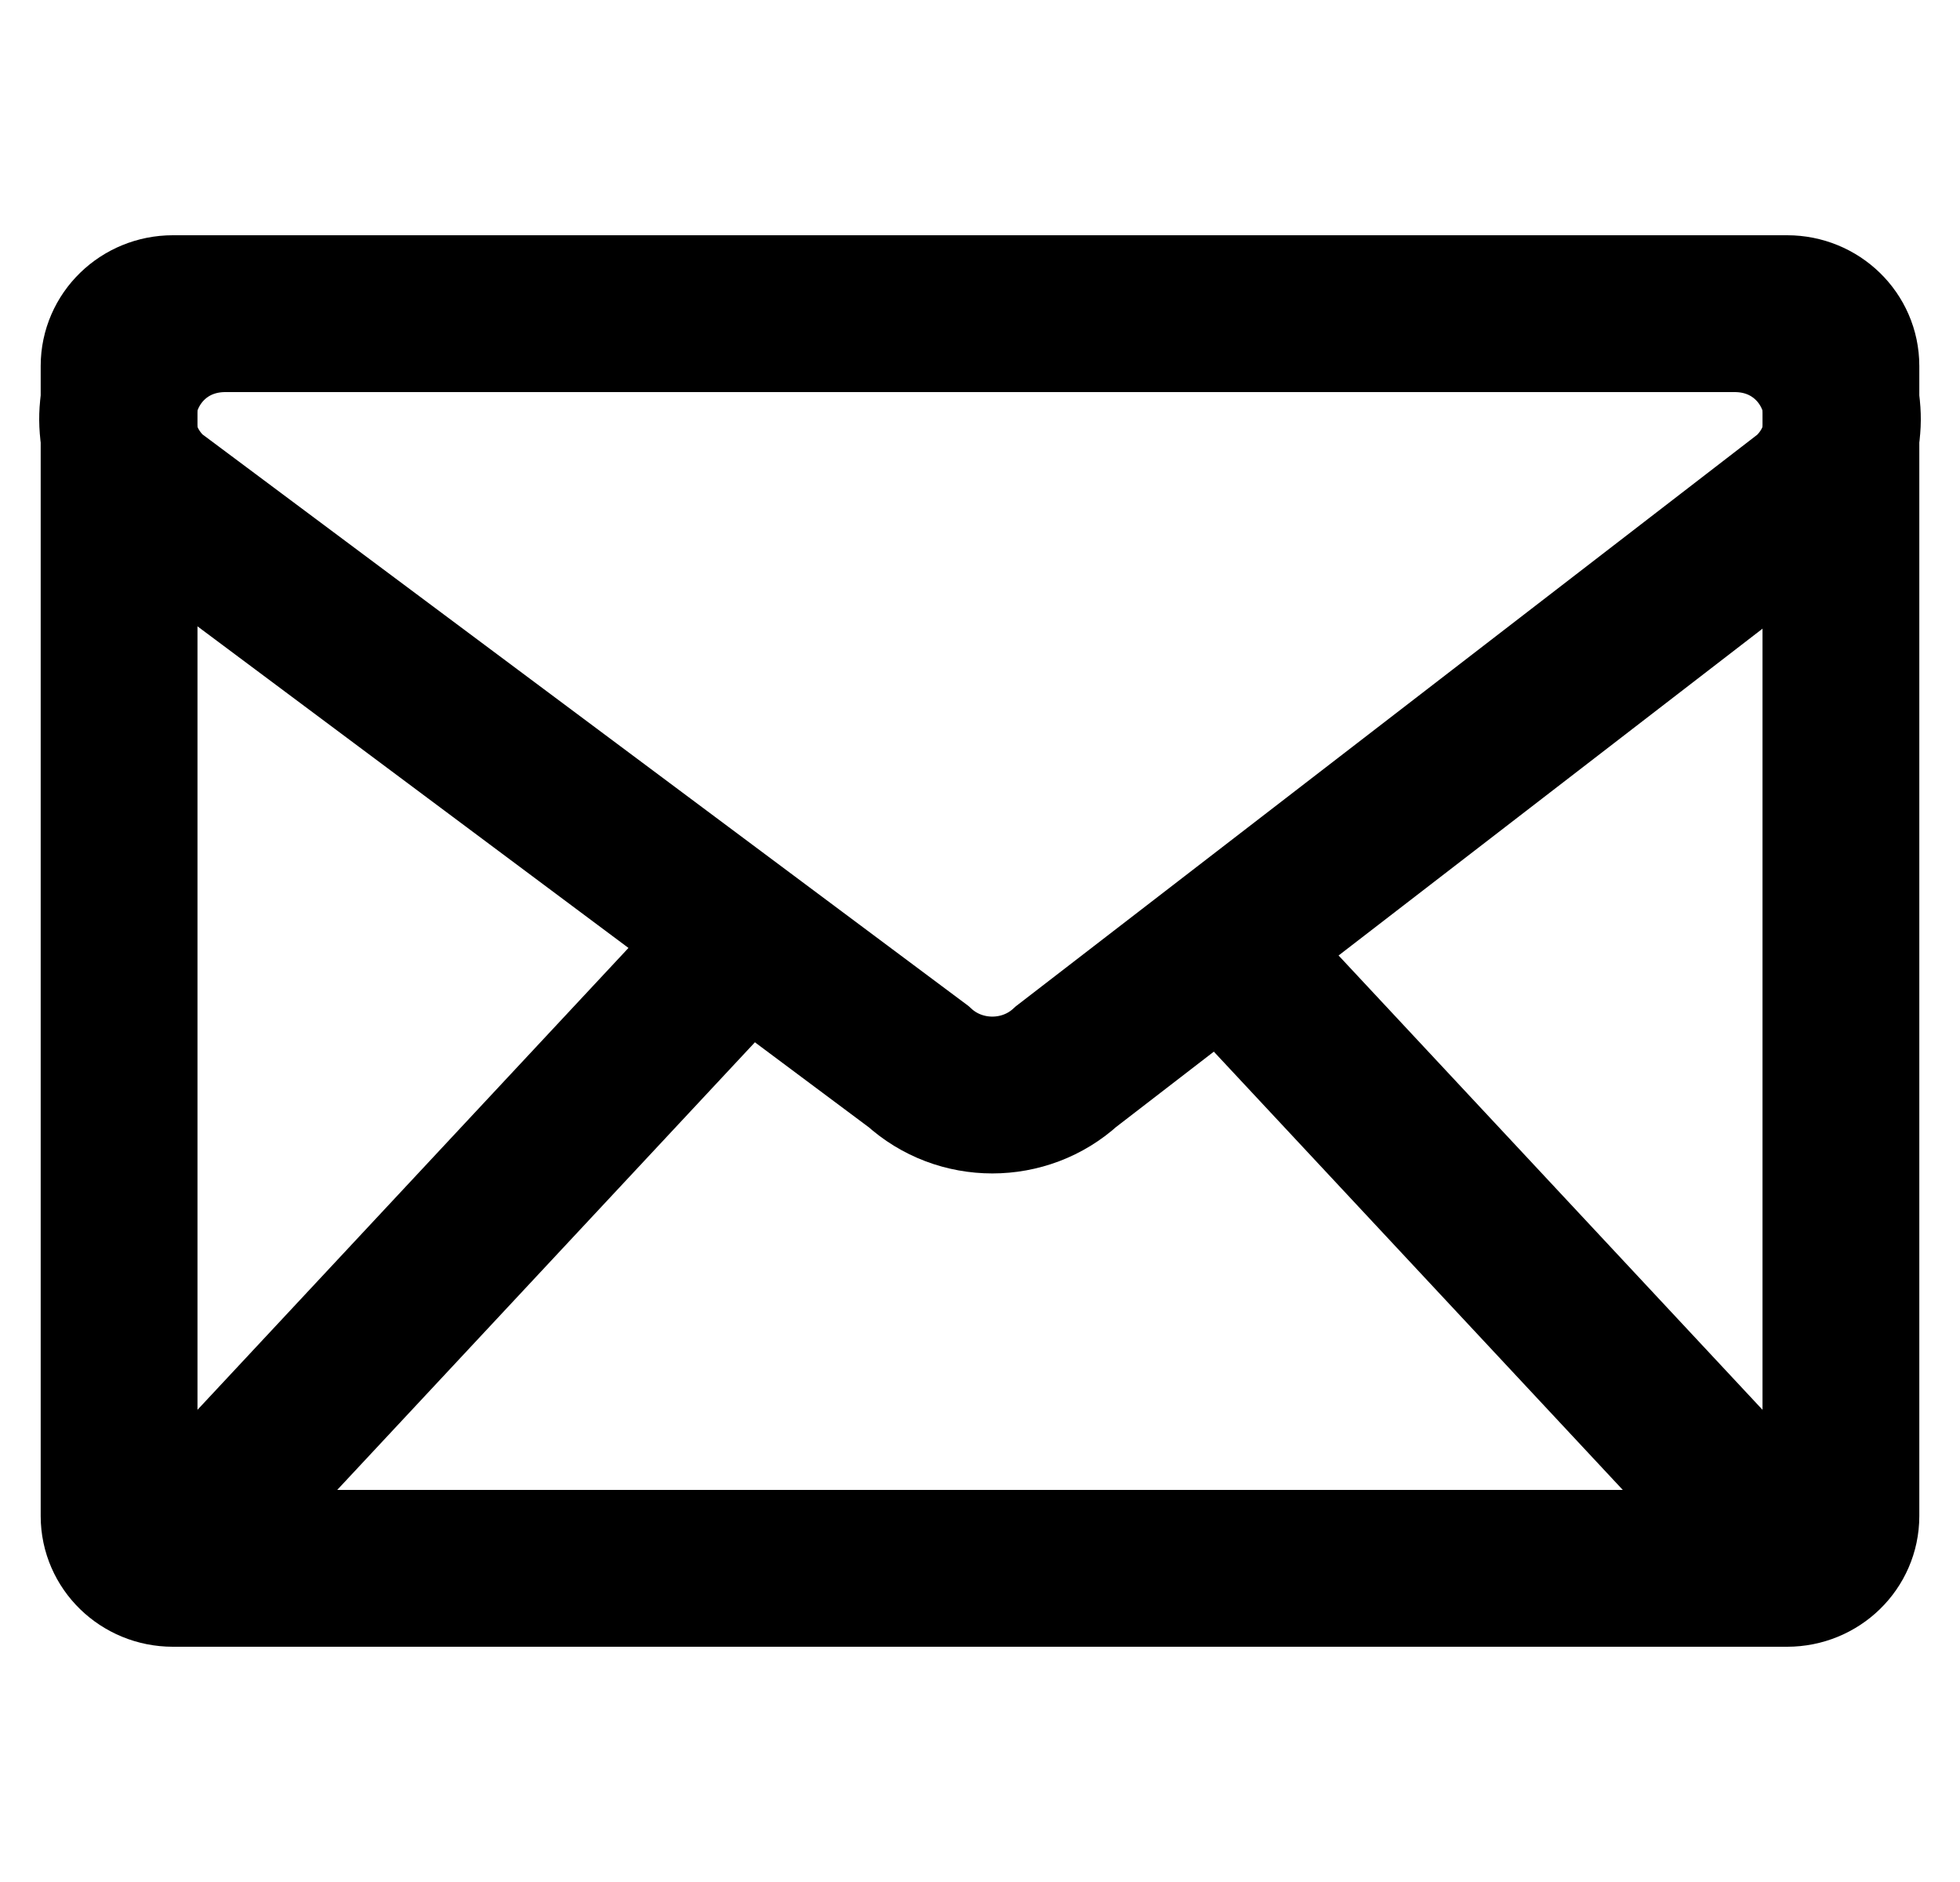 <svg width="50" height="48" viewBox="0 0 50 48" fill="none" xmlns="http://www.w3.org/2000/svg">
<path d="M3.038 9.333C3.038 8.597 3.652 8 4.41 8H45.59C46.348 8 46.962 8.597 46.962 9.333V38.667C46.962 39.403 46.348 40 45.59 40H4.41C3.652 40 3.038 39.403 3.038 38.667V9.333Z" stroke="black" stroke-width="4"/>
<path d="M23.429 27.2C24.487 28.171 26.141 28.171 27.199 27.2L46.135 12.605C47.94 10.948 46.733 8 44.249 8H5.751C3.267 8 2.06 10.948 3.866 12.605L23.429 27.2Z" stroke="black" stroke-width="4"/>
<path d="M46 40L32 25" stroke="black" stroke-width="4"/>
<path d="M4 40L18 25" stroke="black" stroke-width="4"/>
</svg>
